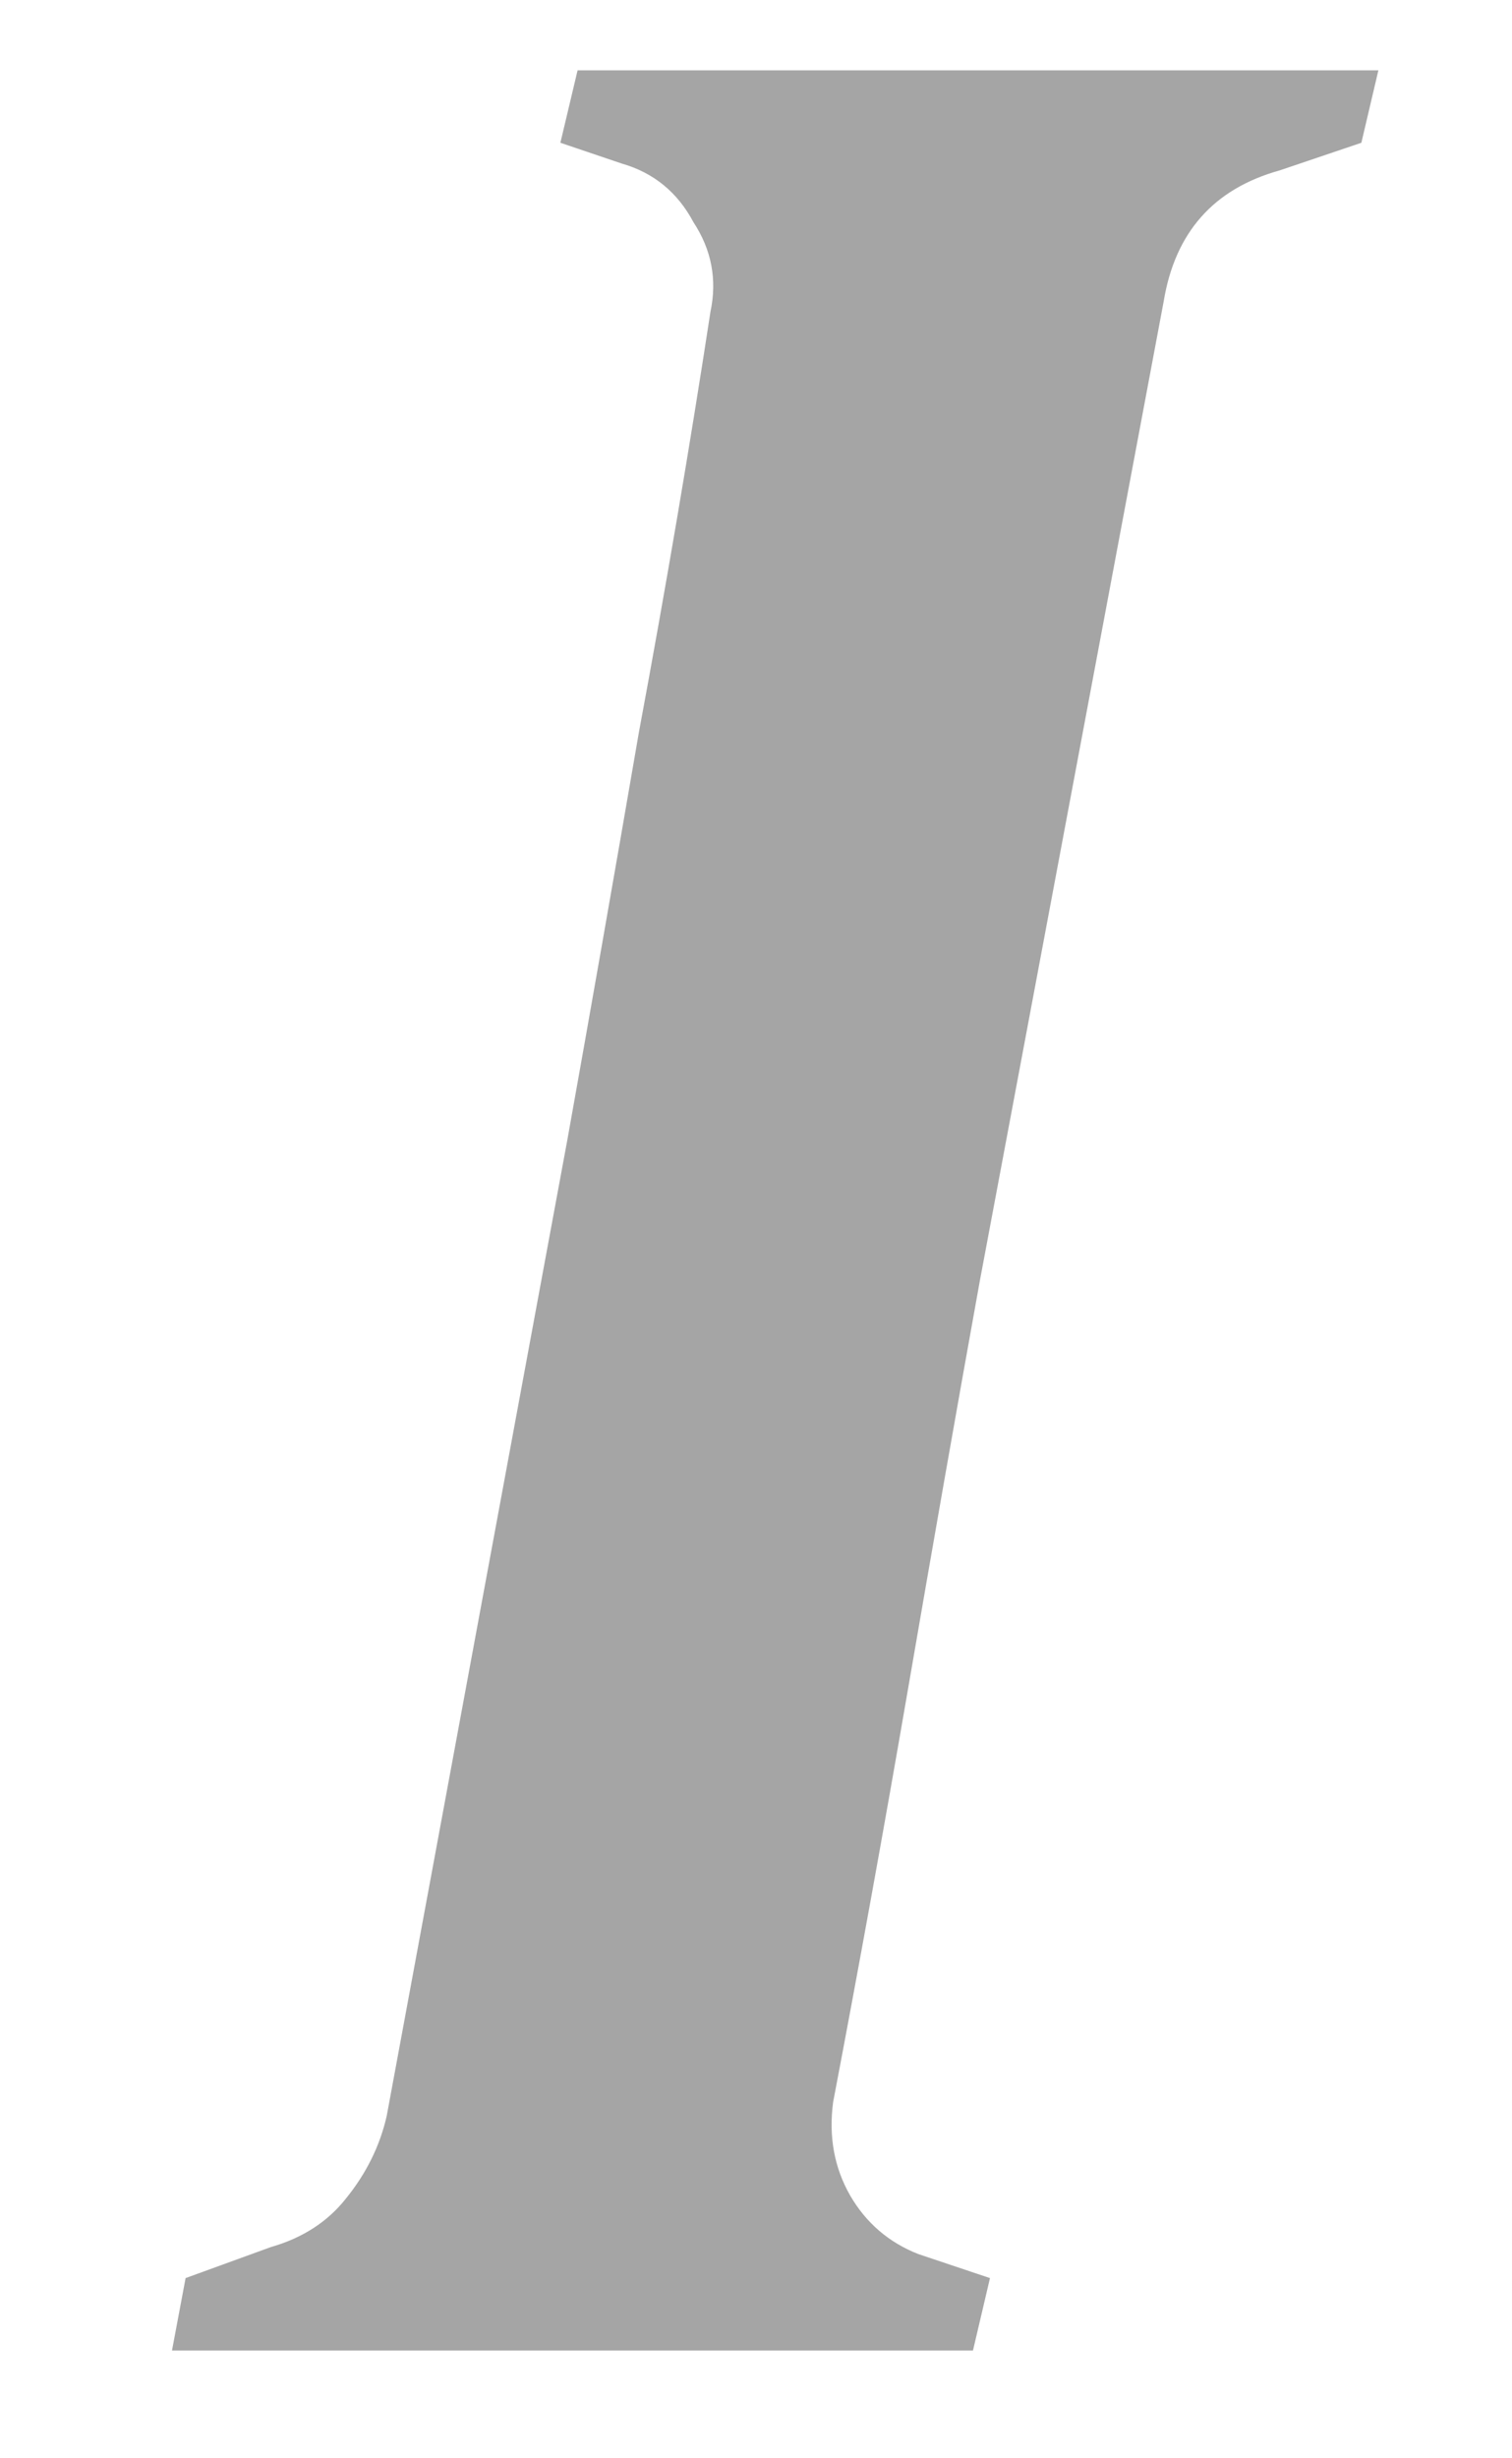 <svg width="8" height="13" viewBox="0 0 8 13" fill="none" xmlns="http://www.w3.org/2000/svg">
<path d="M0.91 12.43L0.982 12.047L1.433 11.883C1.601 11.835 1.733 11.749 1.829 11.628C1.938 11.494 2.01 11.348 2.046 11.19L3.002 6.027C3.122 5.358 3.248 4.641 3.38 3.875C3.525 3.096 3.651 2.354 3.759 1.649C3.795 1.479 3.765 1.321 3.669 1.175C3.585 1.017 3.458 0.913 3.29 0.865L2.965 0.755L3.056 0.372H7.293L7.203 0.755L6.771 0.901C6.422 0.998 6.217 1.229 6.157 1.594L5.184 6.775C5.063 7.444 4.937 8.162 4.805 8.928C4.673 9.694 4.54 10.424 4.408 11.117C4.384 11.299 4.414 11.463 4.498 11.61C4.582 11.755 4.703 11.859 4.859 11.92L5.238 12.047L5.148 12.43H0.91Z" fill="#A5A5A5"/>
</svg>
